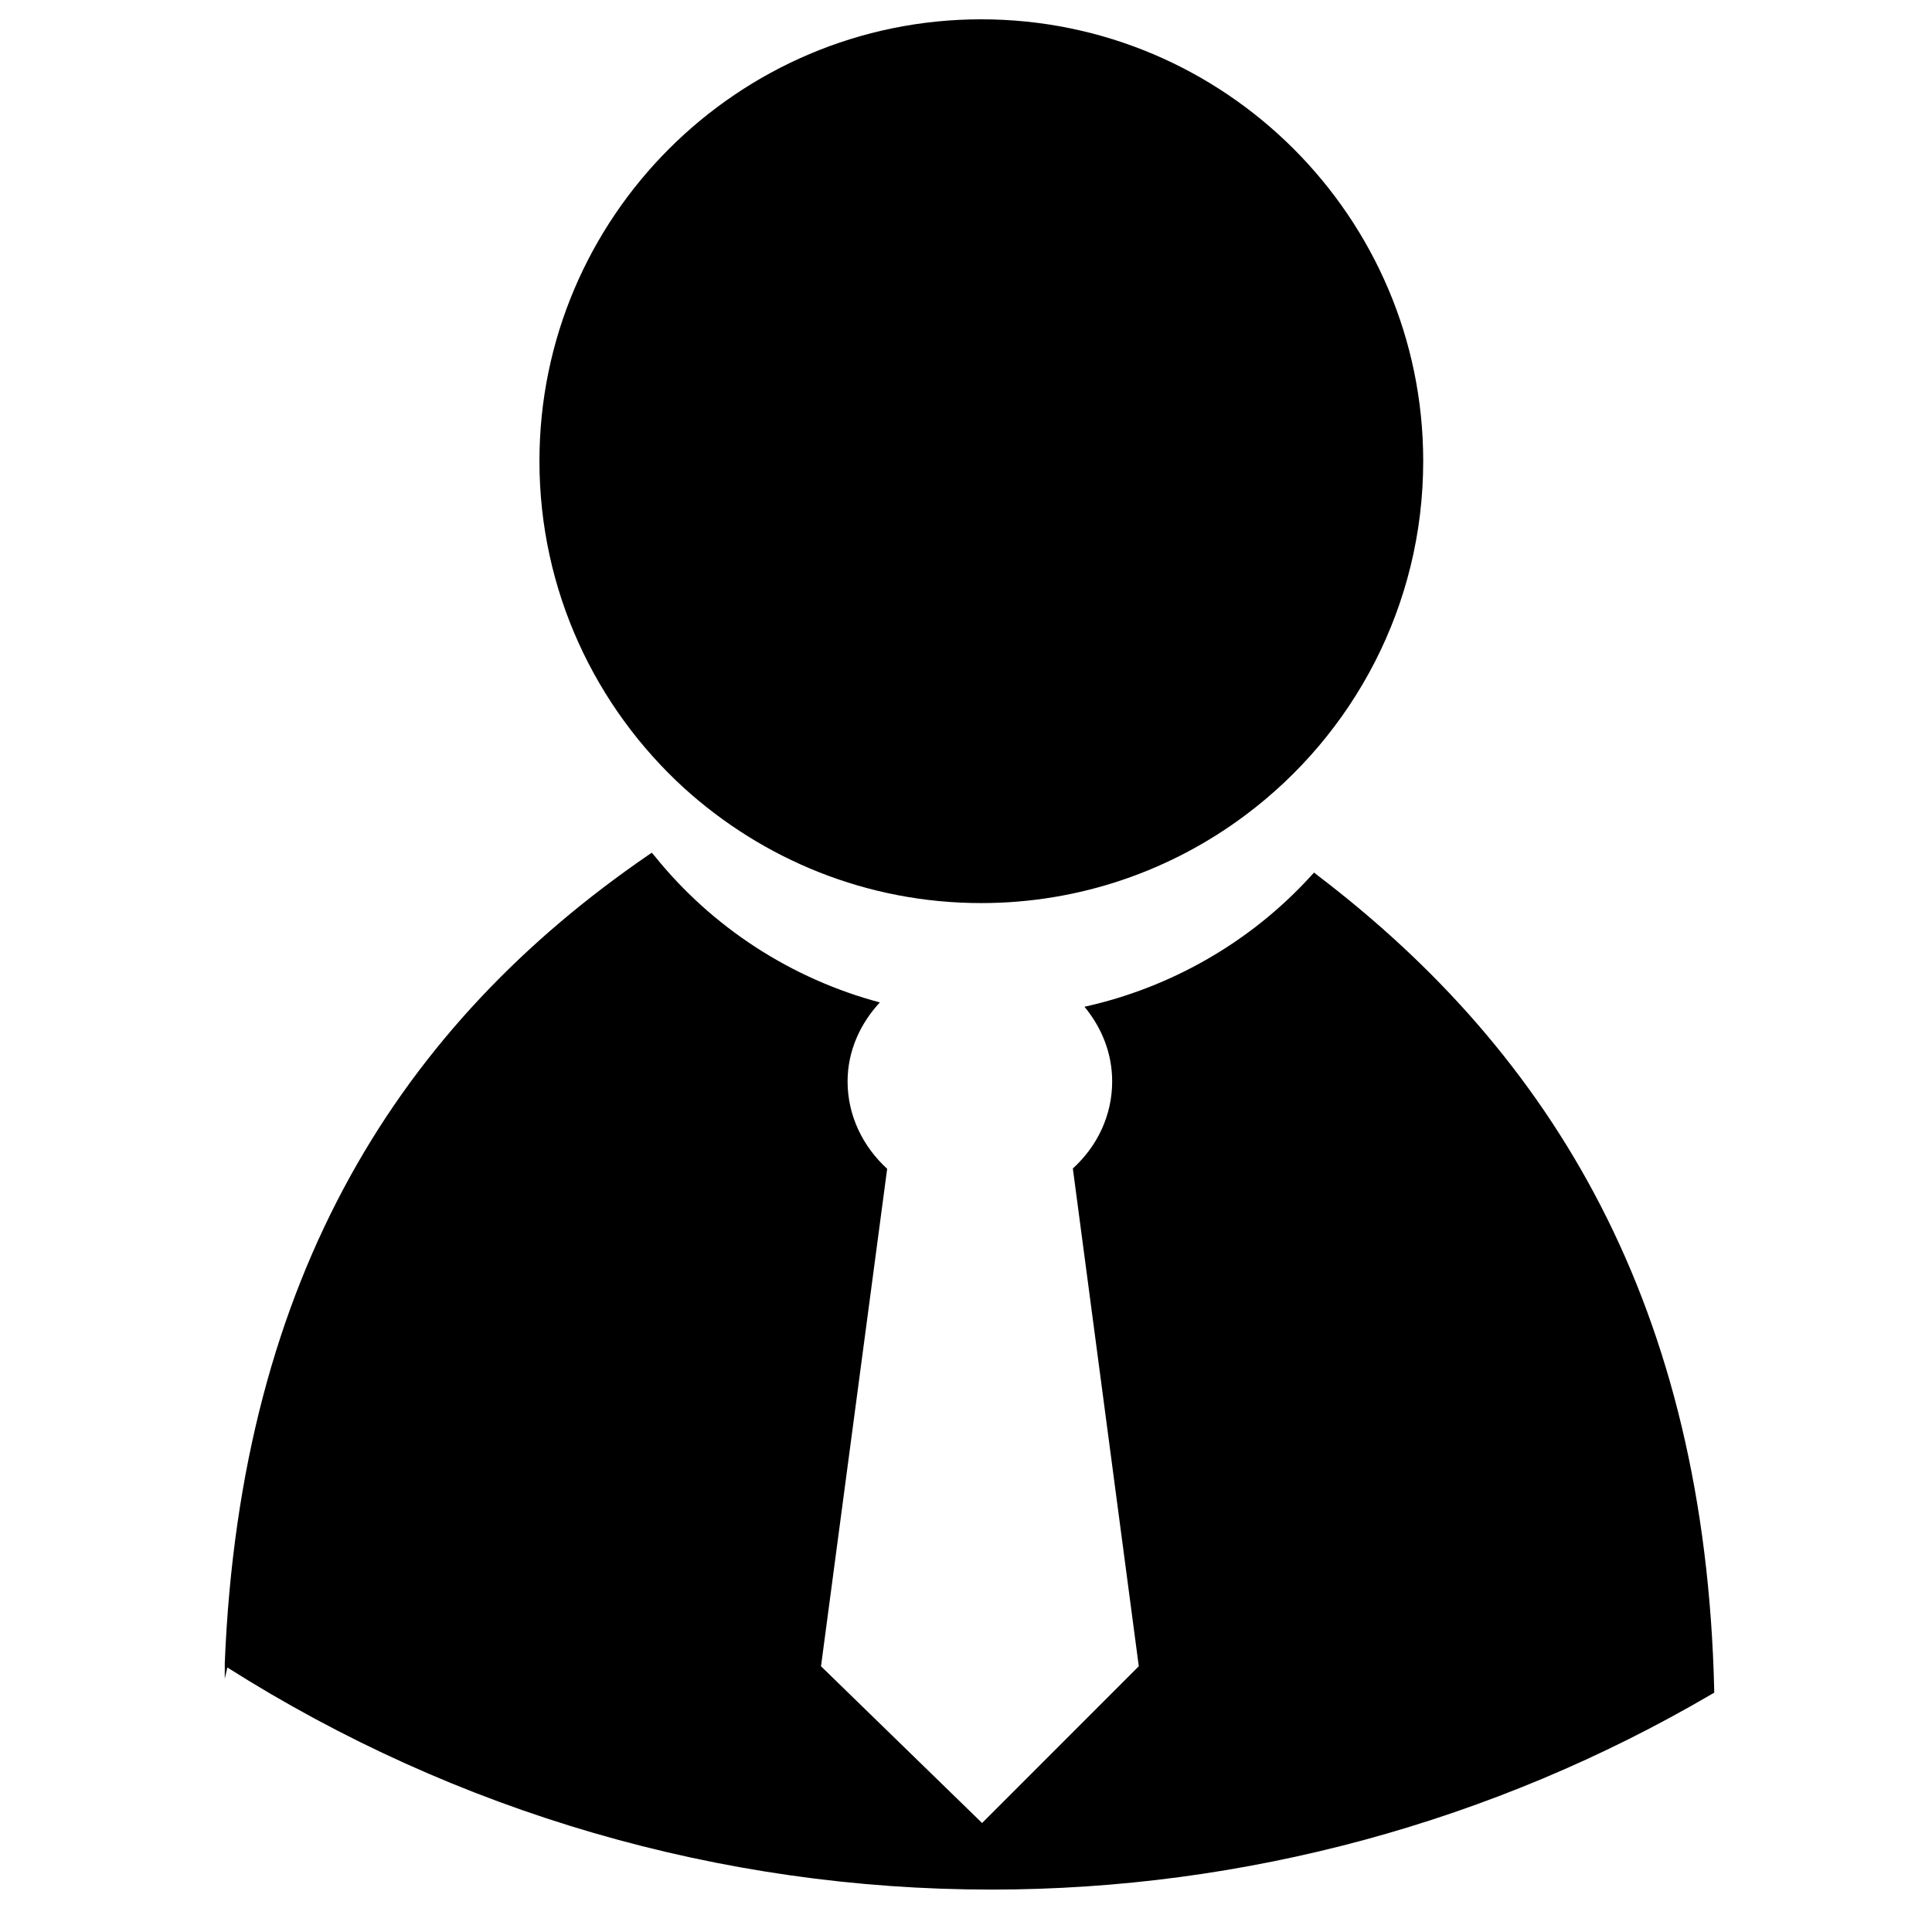 <?xml version="1.0" encoding="UTF-8" standalone="no"?>
<svg
   xmlns:dc="http://purl.org/dc/elements/1.1/"
   xmlns:cc="http://creativecommons.org/ns#"
   xmlns:rdf="http://www.w3.org/1999/02/22-rdf-syntax-ns#"
   xmlns:svg="http://www.w3.org/2000/svg"
   xmlns="http://www.w3.org/2000/svg"
   xmlns:xlink="http://www.w3.org/1999/xlink"
   xmlns:sodipodi="http://sodipodi.sourceforge.net/DTD/sodipodi-0.dtd"
   xmlns:inkscape="http://www.inkscape.org/namespaces/inkscape"
   version="1.1"
   id="Calque_1"
   viewBox="0 0 200 200"
   xml:space="preserve"
   inkscape:version="0.48.1 r9760"
   width="100%"
   height="100%"
   sodipodi:docname="silhouette-homme.png"><defs
   id="defs56">
	<linearGradient
   gradientTransform="translate(314.005,6403.41)"
   y2="-6345.987"
   x2="-297.193"
   y1="-6365.341"
   x1="-297.193"
   gradientUnits="userSpaceOnUse"
   id="SVGID_1_">
		<stop
   id="stop6"
   style="stop-color:##spriteCouleur3##"
   offset="0" />
		<stop
   id="stop8"
   style="stop-color:##spriteCouleur3Fonce##"
   offset="1" />
	</linearGradient>
	
	
		<linearGradient
   gradientTransform="translate(314.005,6403.41)"
   y2="-6364.402"
   x2="-296.971"
   y1="-6380.899"
   x1="-296.971"
   gradientUnits="userSpaceOnUse"
   id="SVGID_2_">
		<stop
   id="stop13"
   style="stop-color:##spriteCouleur3##"
   offset="0" />
		<stop
   id="stop15"
   style="stop-color:##spriteCouleur3Fonce##"
   offset="1" />
	</linearGradient>
	
	
		<linearGradient
   gradientTransform="translate(314.005,6403.41)"
   y2="-6369.255"
   x2="-275.658"
   y1="-6396.833"
   x1="-275.658"
   gradientUnits="userSpaceOnUse"
   id="SVGID_3_">
		<stop
   id="stop20"
   style="stop-color:##spriteCouleur1##"
   offset="0" />
		<stop
   id="stop22"
   style="stop-color:##spriteCouleur1Moyen##"
   offset="1" />
	</linearGradient>
	
	
		<linearGradient
   gradientTransform="translate(314.005,6403.41)"
   y2="-6379.935"
   x2="-276.633"
   y1="-6381.143"
   x1="-276.633"
   gradientUnits="userSpaceOnUse"
   id="SVGID_4_">
		<stop
   id="stop27"
   style="stop-color:##spriteCouleur3##"
   offset="0" />
		<stop
   id="stop29"
   style="stop-color:##spriteCouleur3Fonce##"
   offset="1" />
	</linearGradient>
	
	
		<linearGradient
   gradientTransform="translate(314.005,6403.41)"
   y2="-6383.883"
   x2="-272.871"
   y1="-6385.091"
   x1="-272.871"
   gradientUnits="userSpaceOnUse"
   id="SVGID_5_">
		<stop
   id="stop34"
   style="stop-color:##spriteCouleur3##"
   offset="0" />
		<stop
   id="stop36"
   style="stop-color:##spriteCouleur3Fonce##"
   offset="1" />
	</linearGradient>
	
	
		<linearGradient
   gradientTransform="translate(314.005,6403.41)"
   y2="-6369.173"
   x2="-282.116"
   y1="-6373.795"
   x1="-282.116"
   gradientUnits="userSpaceOnUse"
   id="SVGID_6_">
		<stop
   id="stop41"
   style="stop-color:##spriteCouleur3##"
   offset="0" />
		<stop
   id="stop43"
   style="stop-color:##spriteCouleur3Fonce##"
   offset="1" />
	</linearGradient>
	
	
		<linearGradient
   gradientTransform="translate(314.005,6403.41)"
   y2="-6365.309"
   x2="-284.998"
   y1="-6367.845"
   x1="-284.998"
   gradientUnits="userSpaceOnUse"
   id="SVGID_7_">
		<stop
   id="stop48"
   style="stop-color:##spriteCouleur3##"
   offset="0" />
		<stop
   id="stop50"
   style="stop-color:##spriteCouleur3Fonce##"
   offset="1" />
	</linearGradient>
	
<linearGradient
   inkscape:collect="always"
   xlink:href="#SVGID_2_"
   id="linearGradient3070"
   gradientUnits="userSpaceOnUse"
   gradientTransform="matrix(5.546,0,0,5.546,1748.495,35388.421)"
   x1="-296.971"
   y1="-6380.899"
   x2="-296.971"
   y2="-6364.402" /><linearGradient
   inkscape:collect="always"
   xlink:href="#SVGID_1_"
   id="linearGradient3073"
   gradientUnits="userSpaceOnUse"
   gradientTransform="matrix(5.546,0,0,5.546,1748.495,35388.421)"
   x1="-297.193"
   y1="-6365.341"
   x2="-297.193"
   y2="-6345.987" /></defs><sodipodi:namedview
   pagecolor="#ffffff"
   bordercolor="#666666"
   borderopacity="1"
   objecttolerance="10"
   gridtolerance="10"
   guidetolerance="10"
   inkscape:pageopacity="0"
   inkscape:pageshadow="2"
   inkscape:window-width="1920"
   inkscape:window-height="1025"
   id="namedview54"
   showgrid="false"
   inkscape:zoom="1.5578446"
   inkscape:cx="-117.29829"
   inkscape:cy="-1.7930038"
   inkscape:window-x="1680"
   inkscape:window-y="26"
   inkscape:window-maximized="1"
   inkscape:current-layer="Calque_1" />
<path
   inkscape:connector-curvature="0"
   style="fill:url(#linearGradient3073)"
   id="path10"
   d="m 136.4,90.62 -0.372,-0.294 -0.322,0.349 c -6.195,6.821 -14.491,11.568 -23.442,13.543 1.775,2.157 2.867,4.791 2.867,7.731 0,3.527 -1.547,6.716 -4.071,9.012 l 6.827,51.53 -16.221,16.227 -16.676,-16.227 6.849,-51.497 c -2.523,-2.307 -4.098,-5.518 -4.098,-9.039 0,-3.133 1.292,-5.973 3.338,-8.185 -9.128,-2.435 -17.347,-7.742 -23.308,-15.151 l -0.299,-0.344 -0.394,0.266 C 41.669,105.97 24.91,131.83 23.268,172.163 v 1.619 l 0.266,-1.165 c 23.736,15.04 51.076,22.992 79.092,22.992 26.176,0 51.952,-6.982 74.573,-20.236 l 0.255,-0.144 v -0.283 C 176.534,135.318 160.829,109.22 136.4,90.62 z" /><path
   inkscape:connector-curvature="0"
   style="fill:url(#linearGradient3070)"
   id="path17"
   d="m 70.828,81.592 c 8.152,7.381 18.922,11.895 30.745,11.895 10.248,0 19.726,-3.394 27.362,-9.112 11.169,-8.352 18.395,-21.678 18.395,-36.646 0,-25.211 -20.519,-45.73 -45.757,-45.73 -25.205,0 -45.73,20.519 -45.73,45.73 0,13.398 5.795,25.482 14.984,33.862 z" />
</svg>